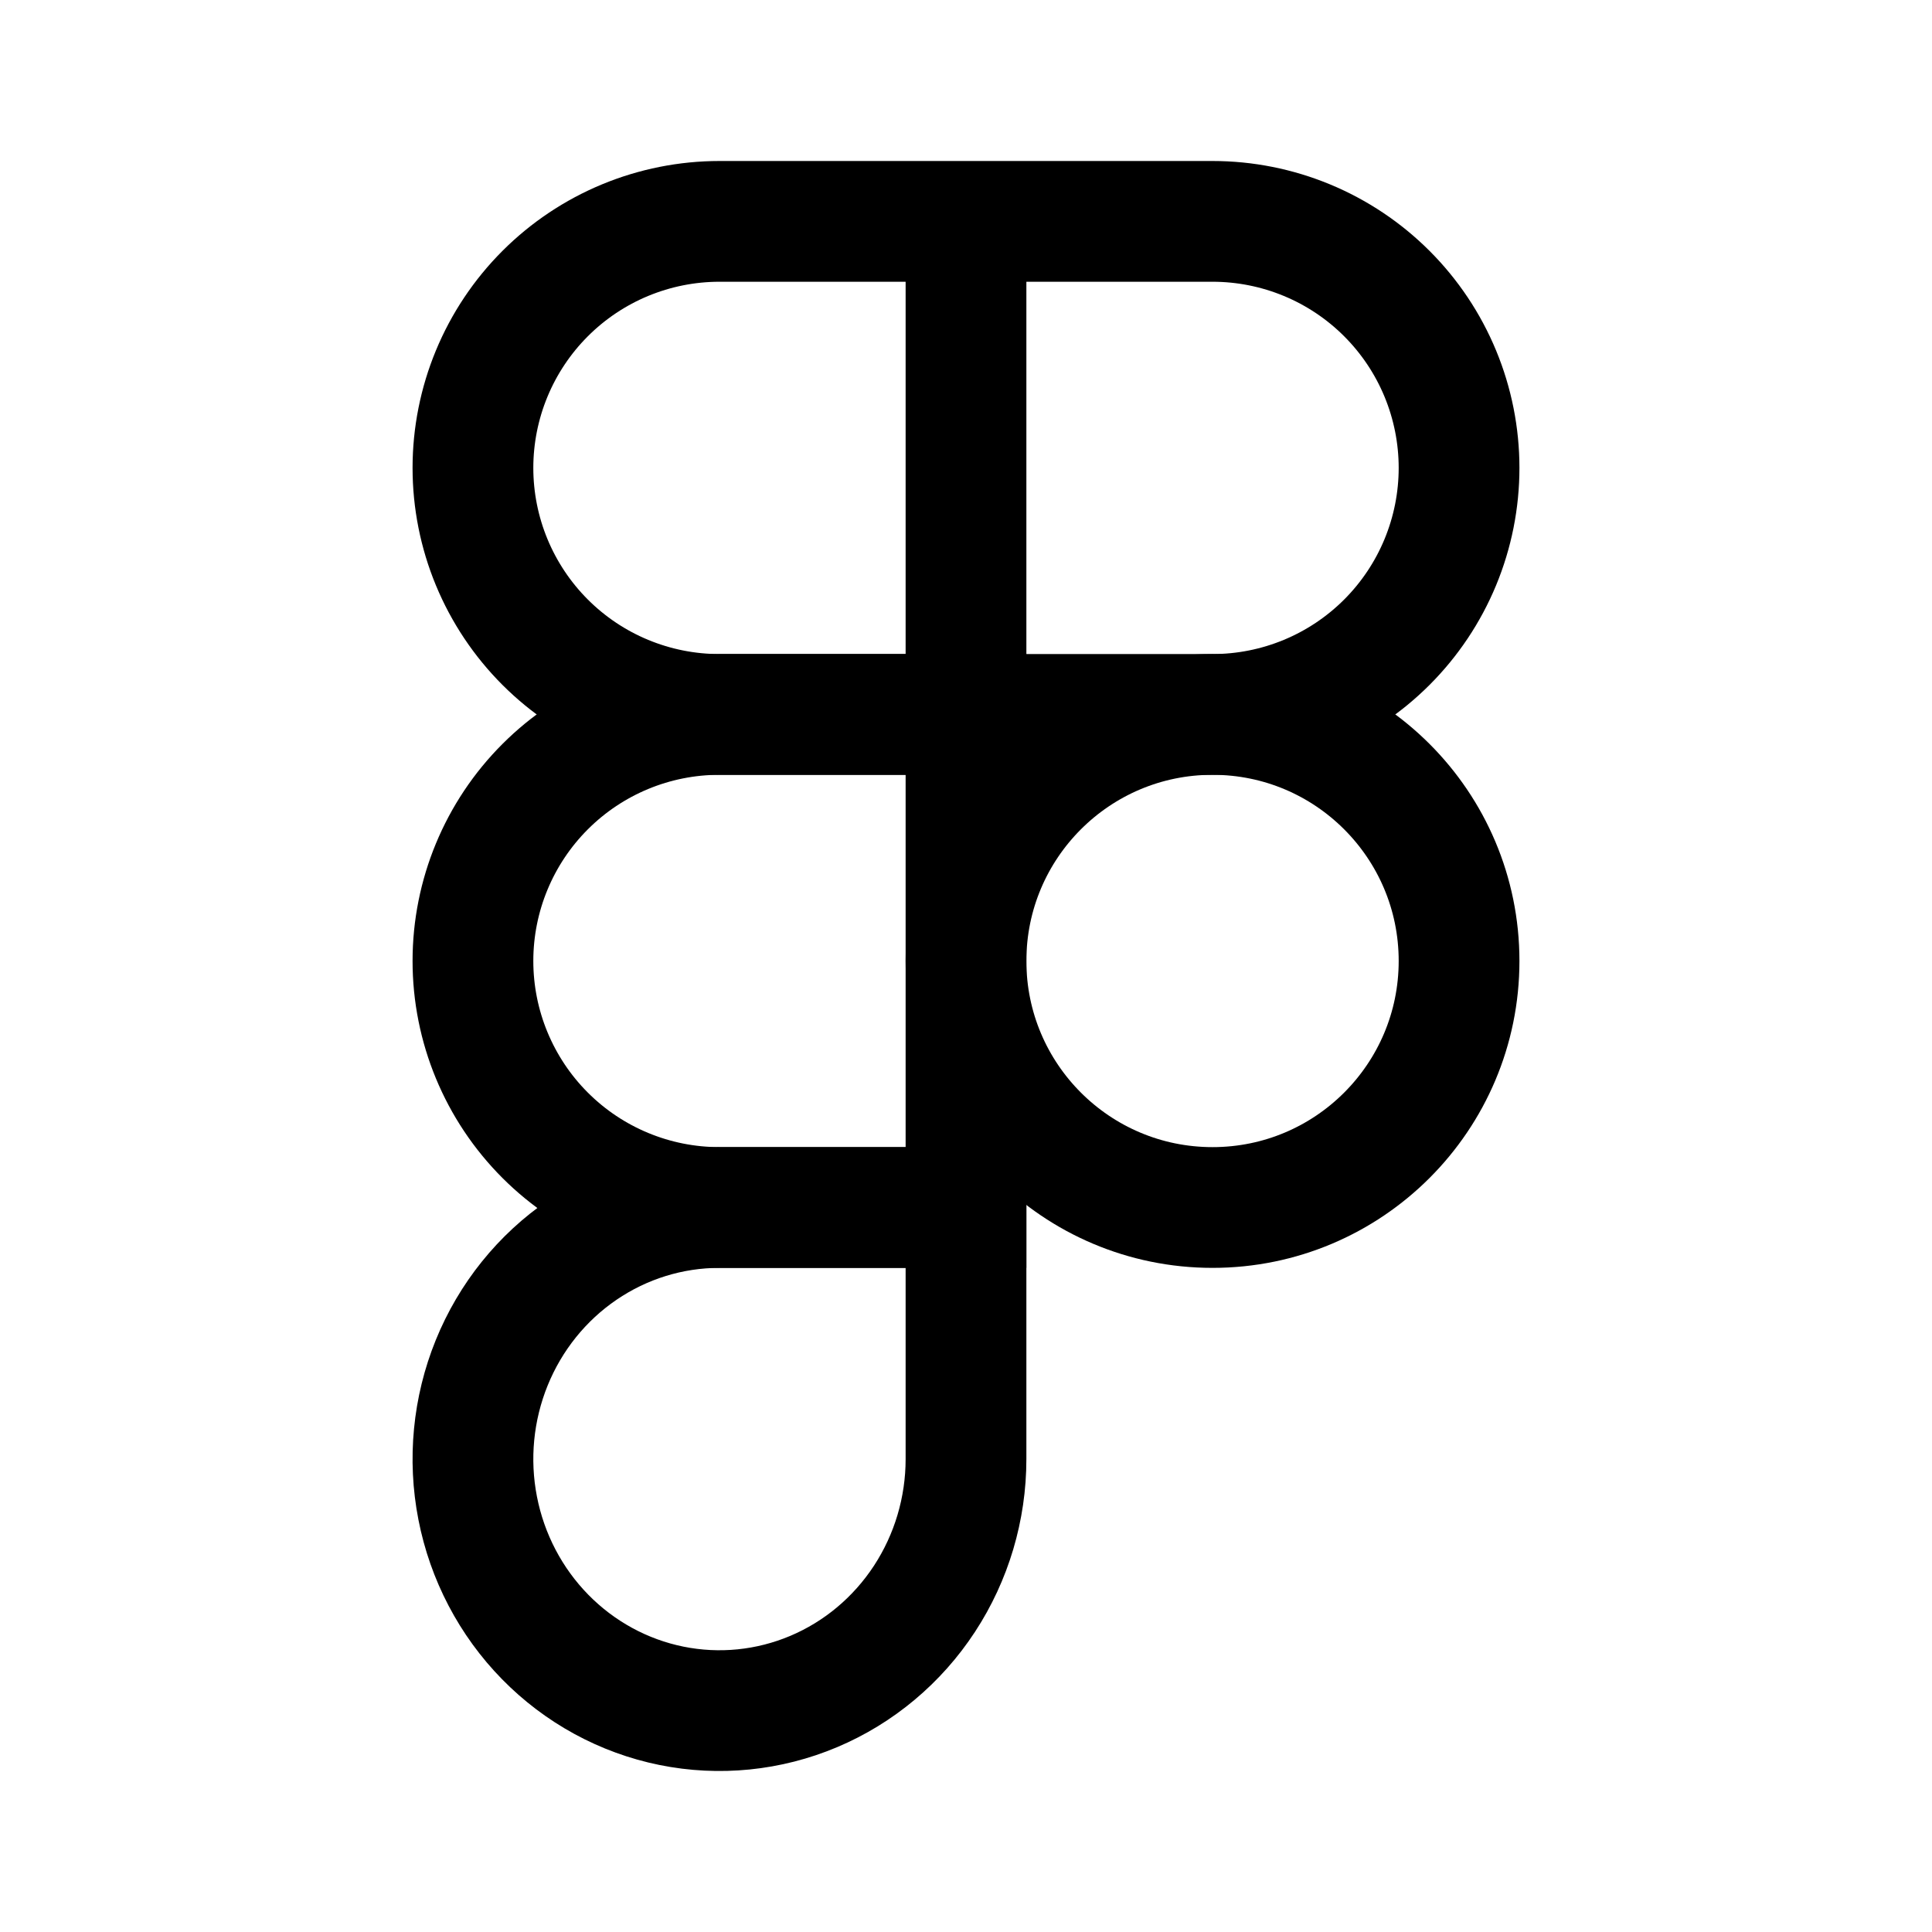 <svg width="192" height="192" viewBox="0 0 192 192" fill="none" xmlns="http://www.w3.org/2000/svg">
<path d="M96 22H120.5C123.717 22 126.903 22.634 129.876 23.865C132.848 25.096 135.549 26.901 137.824 29.176C140.099 31.451 141.904 34.152 143.135 37.124C144.366 40.097 145 43.283 145 46.5C145 49.717 144.366 52.903 143.135 55.876C141.904 58.848 140.099 61.549 137.824 63.824C135.549 66.099 132.848 67.904 129.876 69.135C126.903 70.366 123.717 71 120.5 71H96M96 22H71.5C68.283 22 65.097 22.634 62.124 23.865C59.152 25.096 56.451 26.901 54.176 29.176C51.901 31.451 50.096 34.152 48.865 37.124C47.634 40.097 47 43.283 47 46.5C47 49.717 47.634 52.903 48.865 55.876C50.096 58.848 51.901 61.549 54.176 63.824C56.451 66.099 59.152 67.904 62.124 69.135C65.097 70.366 68.283 71 71.5 71H96M96 22V46.5V71" stroke="black" stroke-width="12"/>
<path d="M47 95.5C47 101.998 49.581 108.229 54.176 112.824C58.77 117.419 65.002 120 71.5 120H96V71H71.5C65.002 71 58.77 73.581 54.176 78.176C49.581 82.77 47 89.002 47 95.5Z" stroke="black" stroke-width="12"/>
<circle cx="120.5" cy="95.5" r="24.5" stroke="black" stroke-width="12"/>
<path d="M57.889 124.213C61.917 121.466 66.654 120 71.5 120H96V145C96 149.945 94.563 154.778 91.871 158.889C89.179 163 85.353 166.205 80.876 168.097C76.399 169.989 71.473 170.484 66.72 169.52C61.968 168.555 57.602 166.174 54.176 162.678C50.749 159.181 48.416 154.727 47.471 149.877C46.525 145.028 47.011 140.001 48.865 135.433C50.719 130.865 53.859 126.96 57.889 124.213Z" stroke="black" stroke-width="12"/>
</svg>
